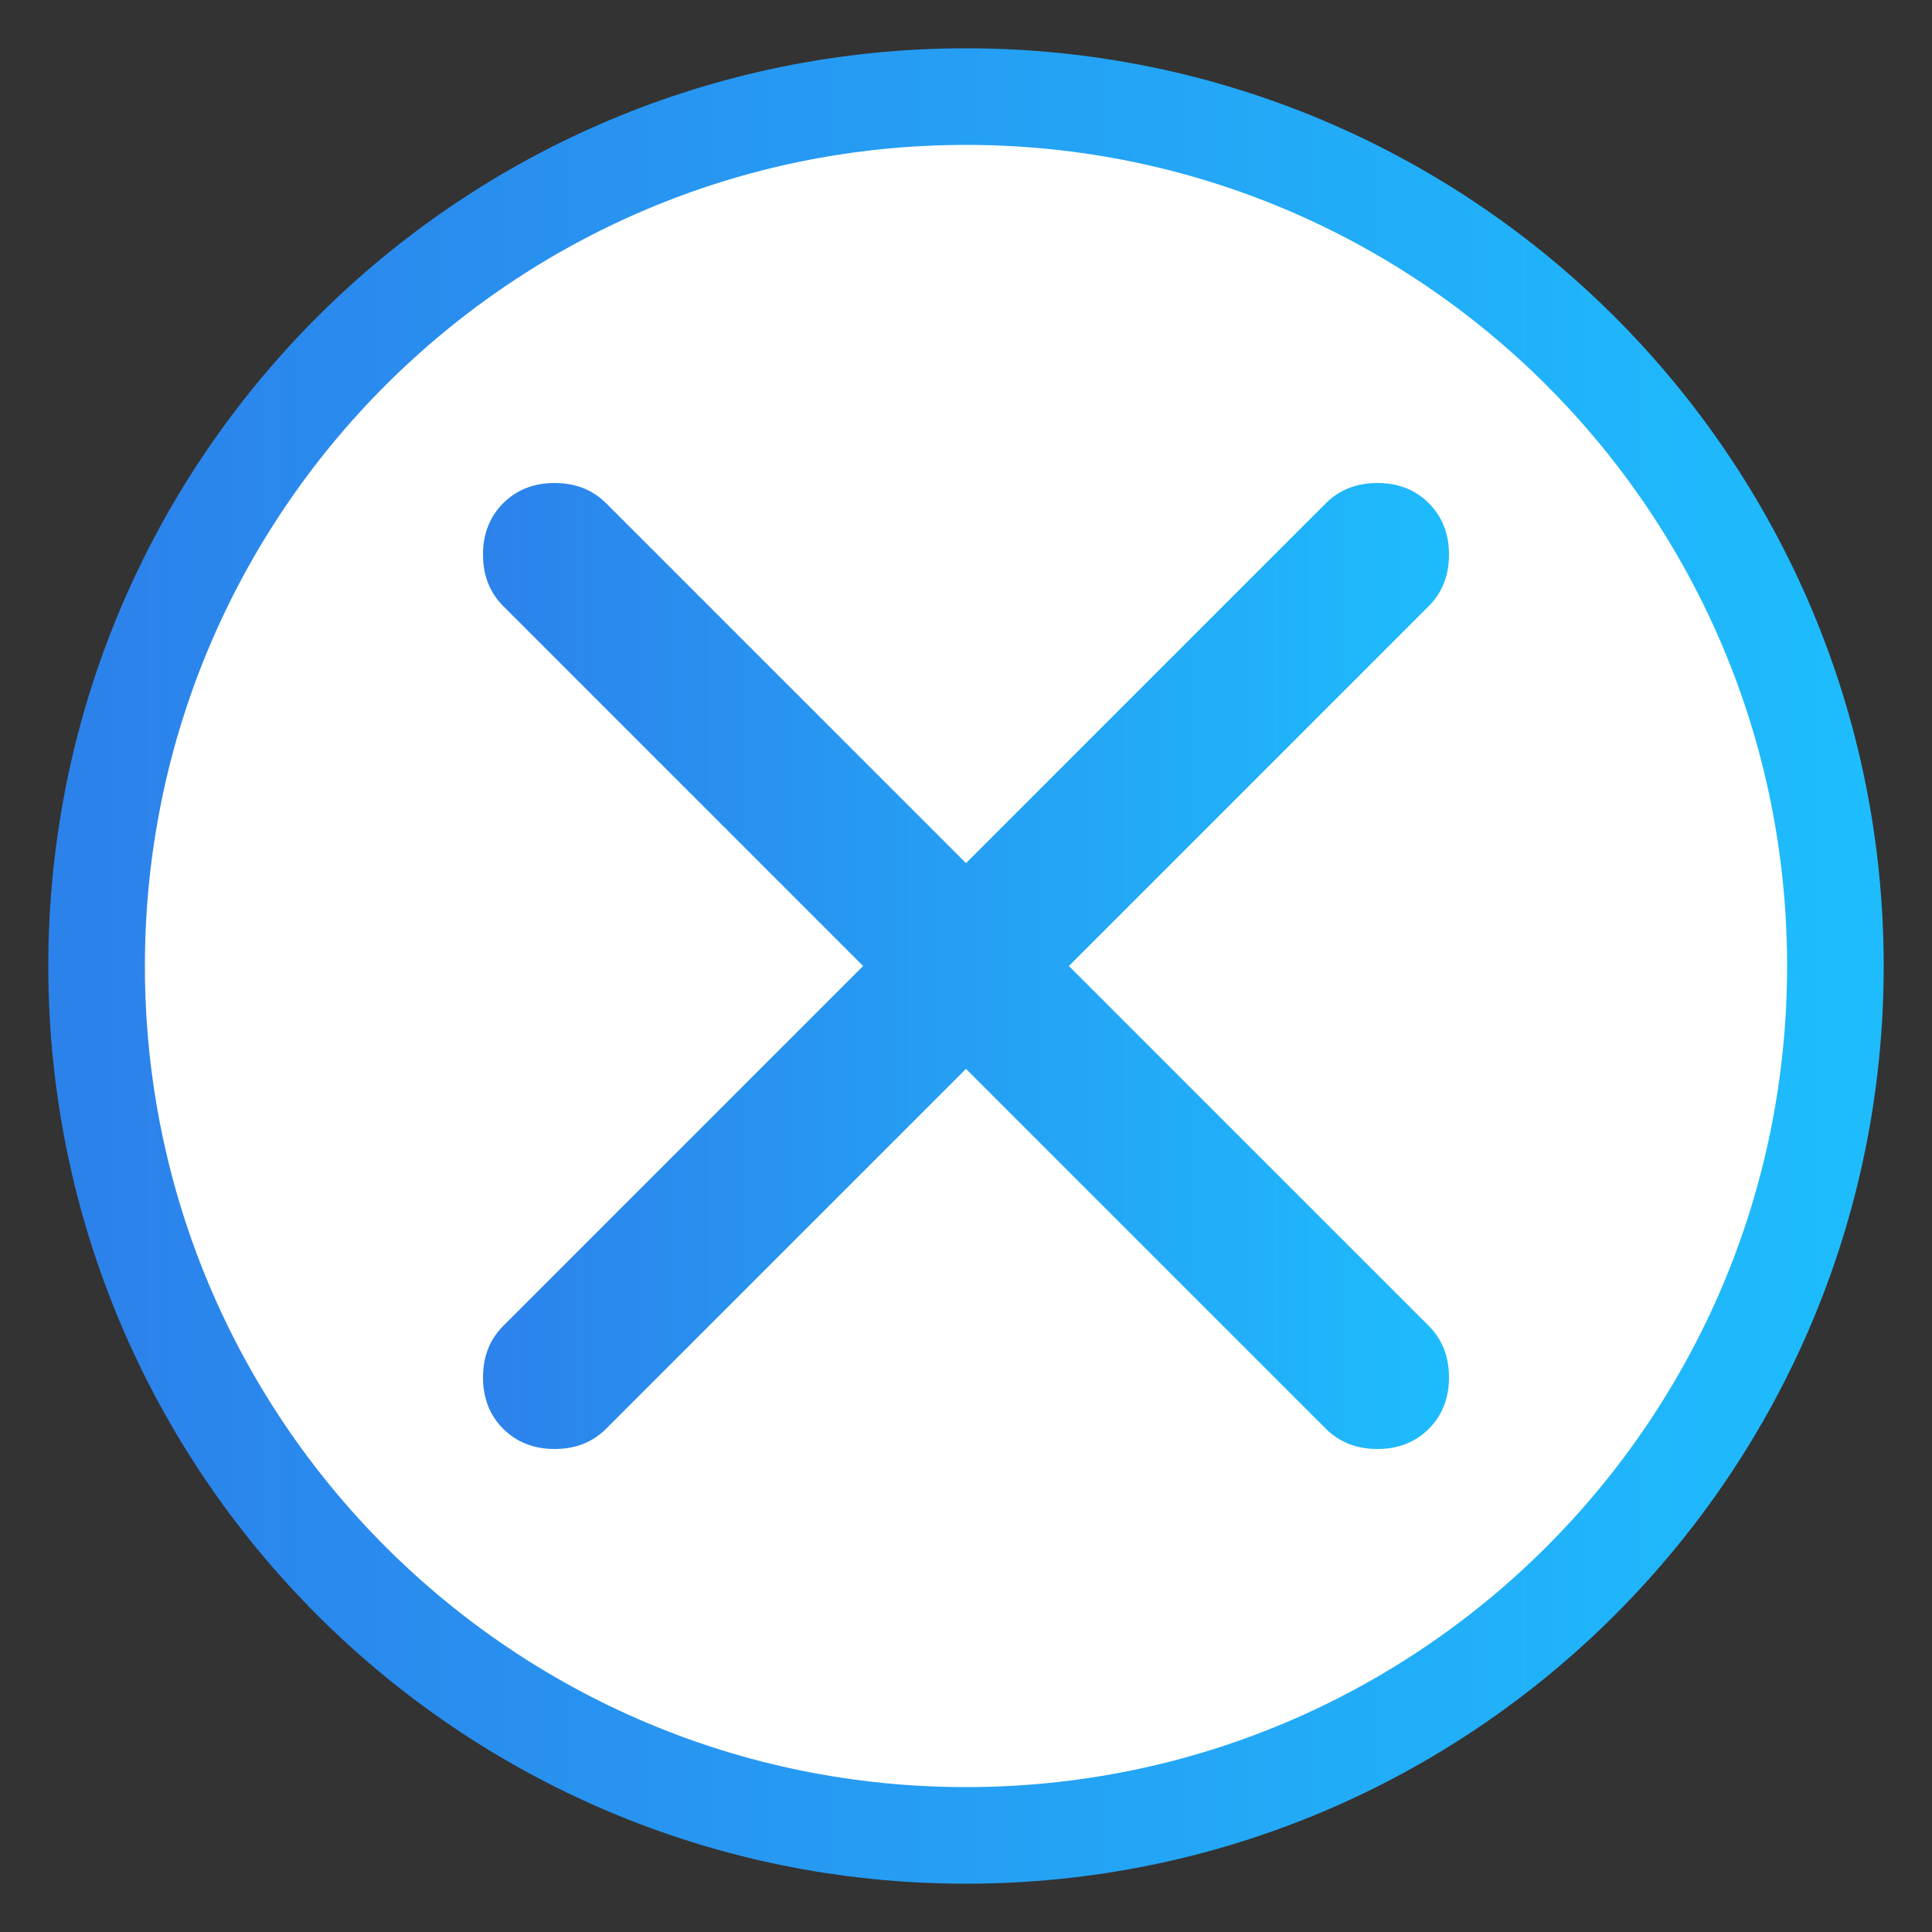 <svg width="20" height="20" viewBox="0 0 20 20" fill="none" xmlns="http://www.w3.org/2000/svg">
<rect x="0" y="0" width="20" height="20" fill="#333333" stroke="none"/>
<circle cx="10" cy="10" r="9" fill="white"/>
<path d="M10 19C14.971 19 19 14.971 19 10C19 5.029 14.971 1 10 1C5.029 1 1 5.029 1 10C1 14.971 5.029 19 10 19Z" stroke="url(#paint0_linear_5196_407)" stroke-linecap="round" stroke-linejoin="round"/>
<path d="M10 11.065L6.274 14.791C6.134 14.93 5.957 15 5.741 15C5.526 15 5.349 14.93 5.209 14.791C5.07 14.652 5 14.474 5 14.259C5 14.043 5.07 13.866 5.209 13.726L8.935 10L5.209 6.274C5.07 6.134 5 5.957 5 5.741C5 5.526 5.07 5.349 5.209 5.209C5.349 5.07 5.526 5 5.741 5C5.957 5 6.134 5.07 6.274 5.209L10 8.935L13.726 5.209C13.866 5.07 14.043 5 14.259 5C14.474 5 14.652 5.07 14.791 5.209C14.93 5.349 15 5.526 15 5.741C15 5.957 14.93 6.134 14.791 6.274L11.065 10L14.791 13.726C14.93 13.866 15 14.043 15 14.259C15 14.474 14.93 14.652 14.791 14.791C14.652 14.93 14.474 15 14.259 15C14.043 15 13.866 14.93 13.726 14.791L10 11.065Z" fill="url(#paint1_linear_5196_407)"/>
<defs>
<linearGradient id="paint0_linear_5196_407" x1="1" y1="10" x2="19" y2="10" gradientUnits="userSpaceOnUse">
<stop stop-color="#2C82EB"/>
<stop offset="1" stop-color="#1EBCFC"/>
</linearGradient>
<linearGradient id="paint1_linear_5196_407" x1="5" y1="10" x2="15" y2="10" gradientUnits="userSpaceOnUse">
<stop stop-color="#2C82EB"/>
<stop offset="1" stop-color="#1EBCFC"/>
</linearGradient>
</defs>
</svg>
